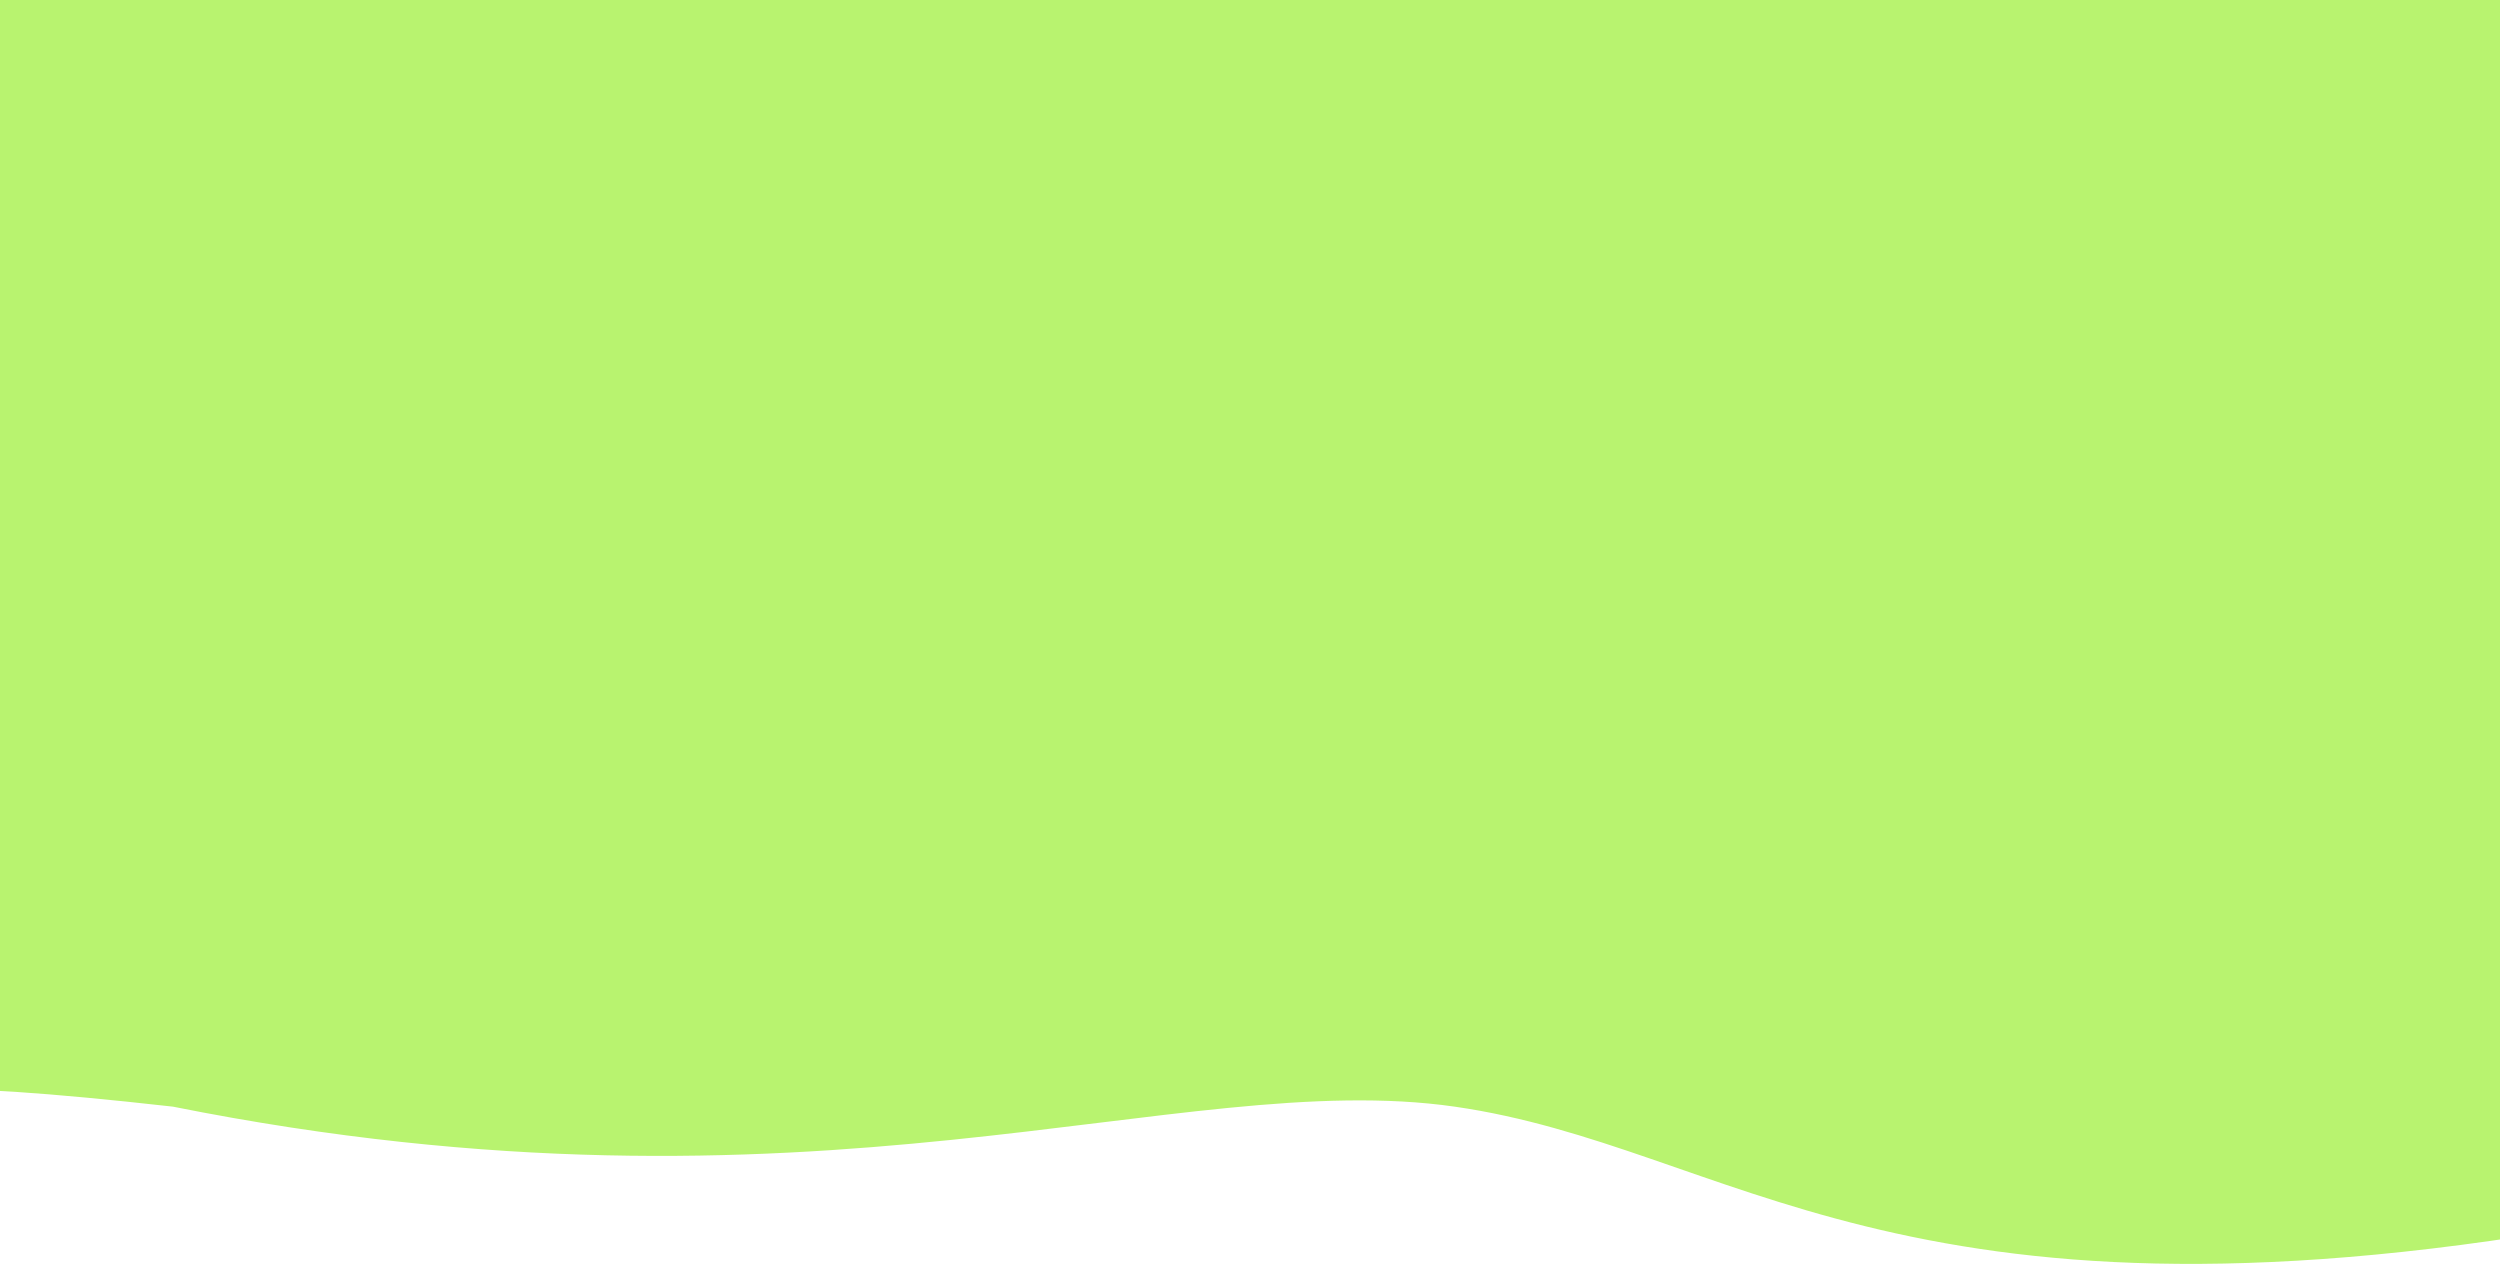 <svg  viewBox="0 0 360 182" fill="none" xmlns="http://www.w3.org/2000/svg">
<path d="M-612 165.746V0H-116.526H479V159.357C479 159.357 471.057 159.357 372.043 176.569C273.028 193.78 249.311 165.094 209.468 159.357C169.624 153.62 117.469 177.871 24.897 159.357C-49.477 151 0.441 165.746 -102.39 165.746C-205.22 165.746 -263.14 158.737 -306.861 165.746C-350.583 172.754 -390.426 172.134 -475.305 165.746C-560.184 159.357 -518.166 165.496 -612 165.746Z" fill="#B8F36F"/>
</svg>
